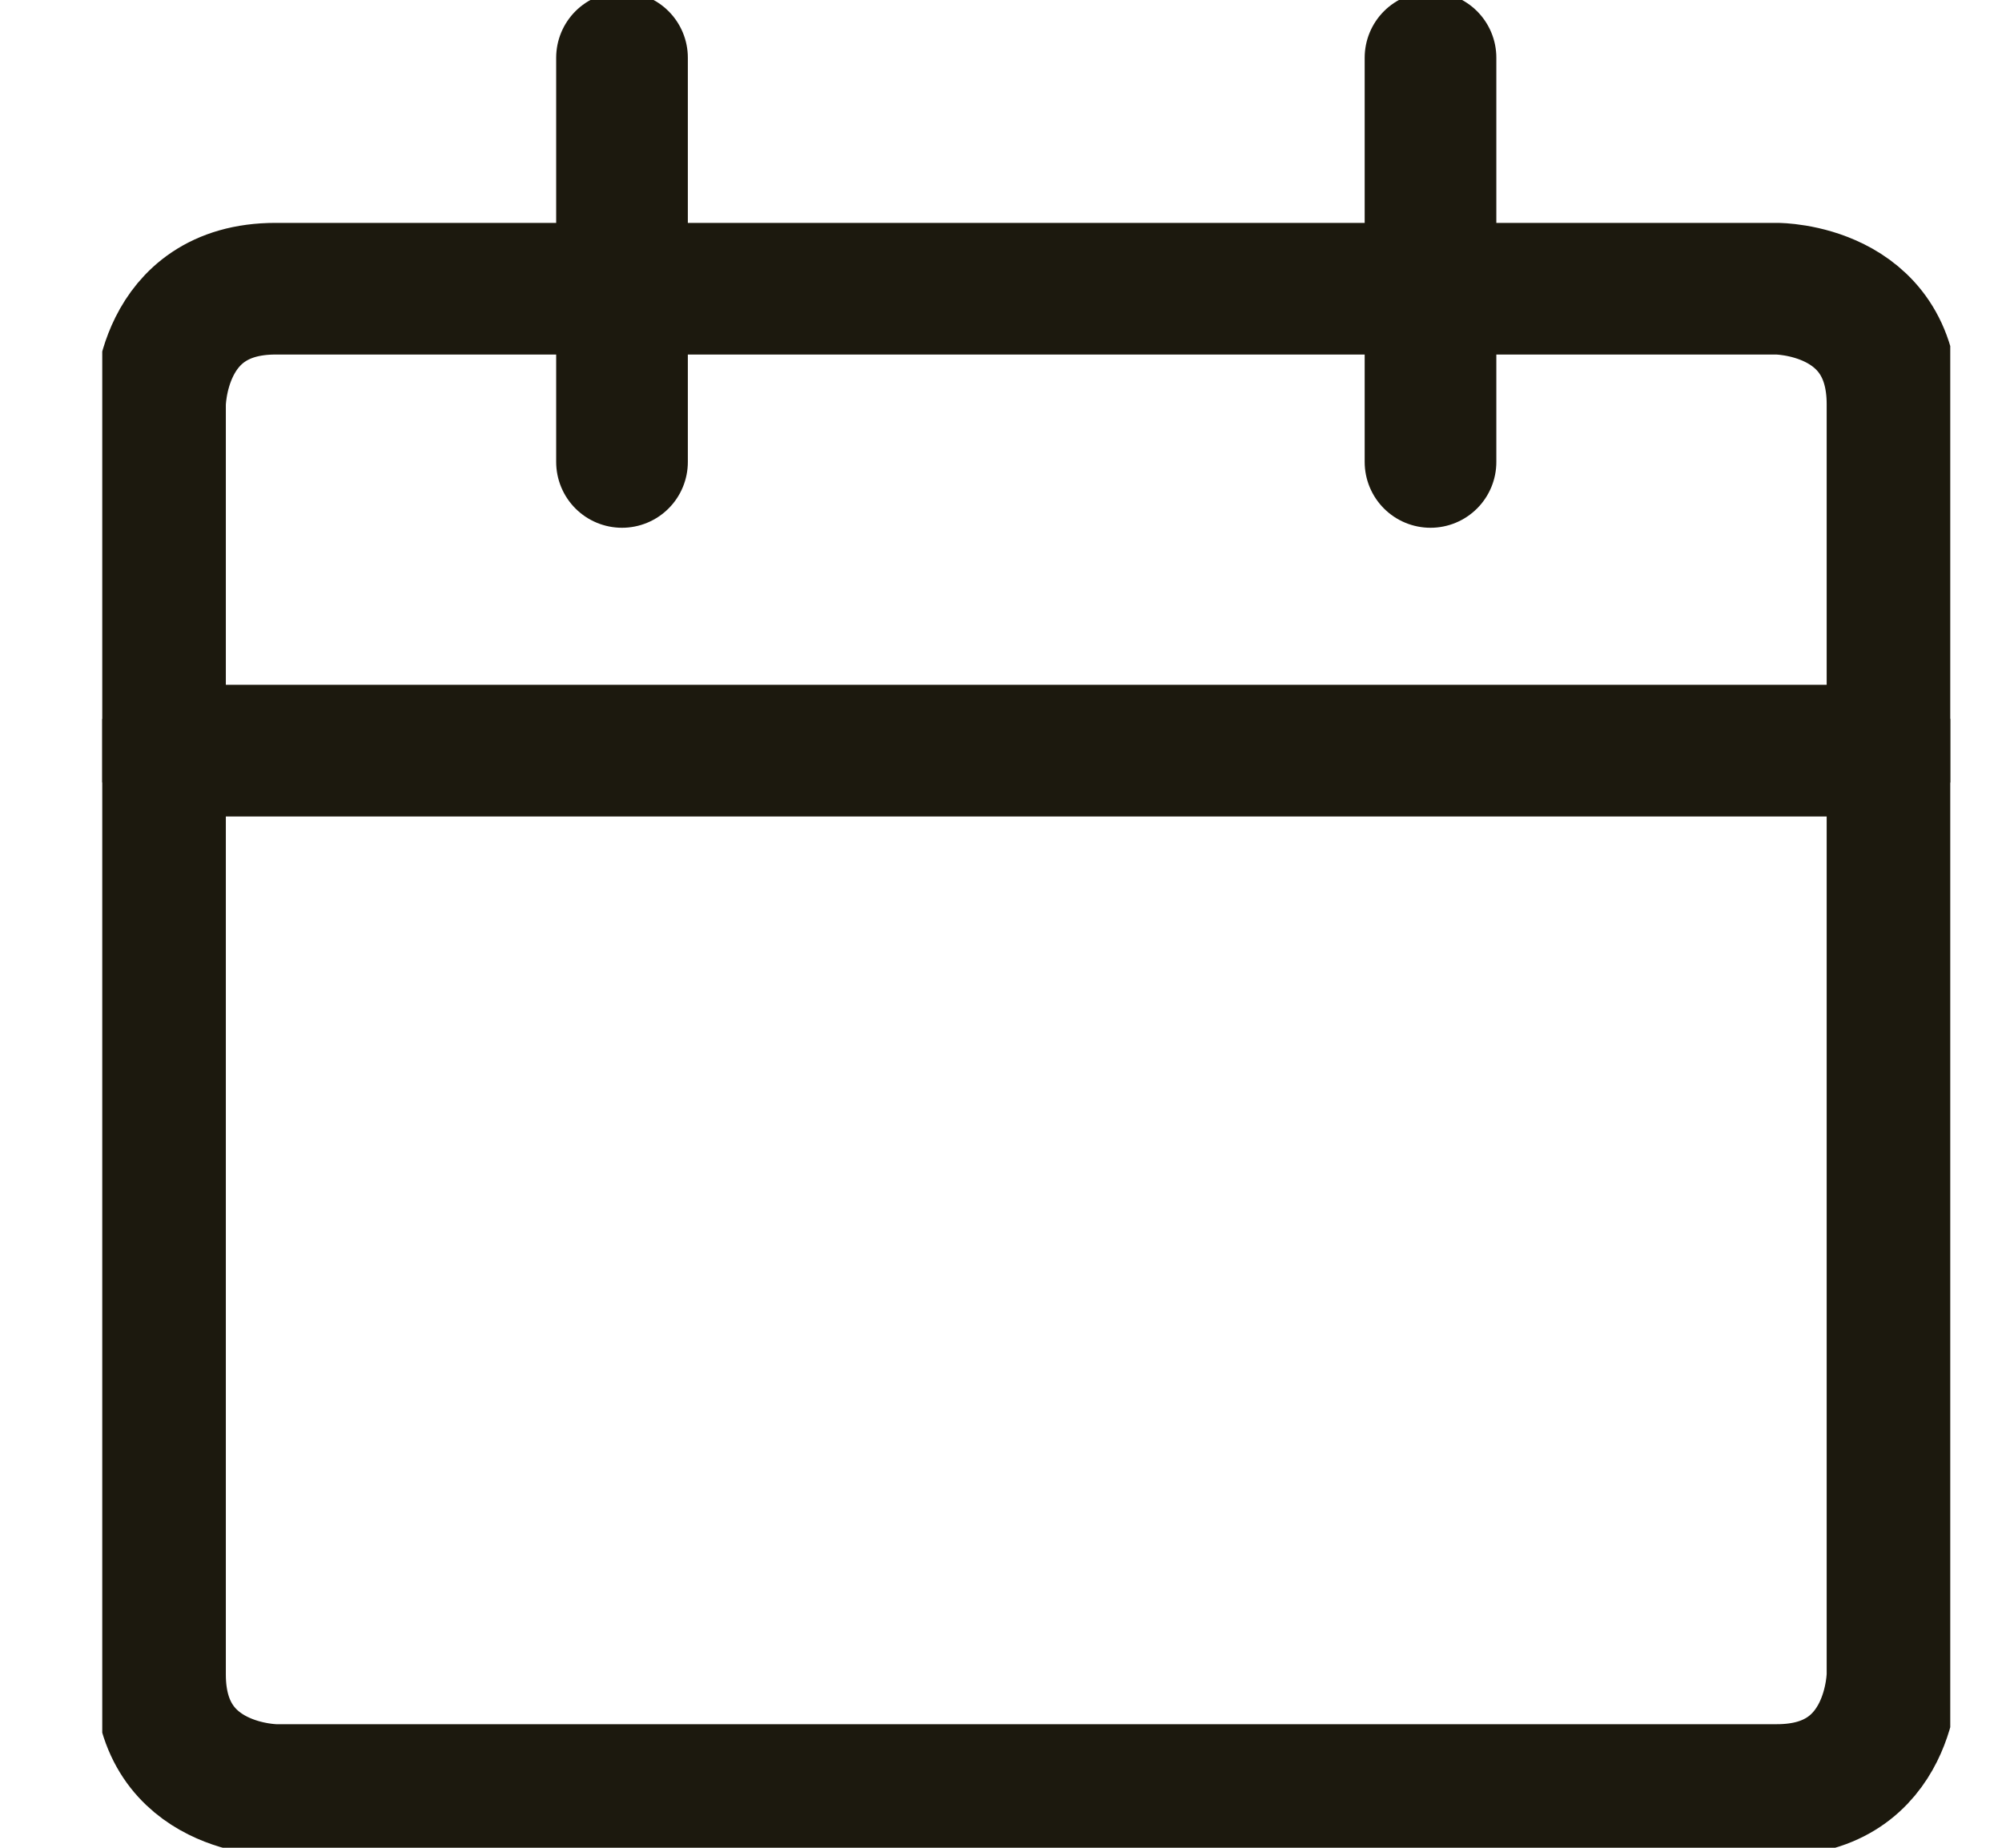 <svg width="13" height="12" viewBox="0 0 13 12" fill="none" xmlns="http://www.w3.org/2000/svg">
<g id="Calendar" clip-path="url(#clip0_1637_10994)">
<path id="Vector" d="M1.789 1.875H11.539C11.539 1.875 12.289 1.875 12.289 2.625V10.875C12.289 10.875 12.289 11.625 11.539 11.625H1.789C1.789 11.625 1.039 11.625 1.039 10.875V2.625C1.039 2.625 1.039 1.875 1.789 1.875Z" stroke="#1C190E" stroke-width="0.855" stroke-linecap="round" stroke-linejoin="round"/>
<path id="Vector_2" d="M1.039 4.875H12.289" stroke="#1C190E" stroke-width="0.855" stroke-linecap="round" stroke-linejoin="round"/>
<path id="Vector_3" d="M4.039 3V0.375" stroke="#1C190E" stroke-width="0.855" stroke-linecap="round" stroke-linejoin="round"/>
<path id="Vector_4" d="M9.289 3V0.375" stroke="#1C190E" stroke-width="0.855" stroke-linecap="round" stroke-linejoin="round"/>
</g>
<defs>
<clipPath id="clip0_1637_10994">
<rect width="12" height="12" fill="white" transform="translate(0.664)"/>
</clipPath>
</defs>
</svg>
